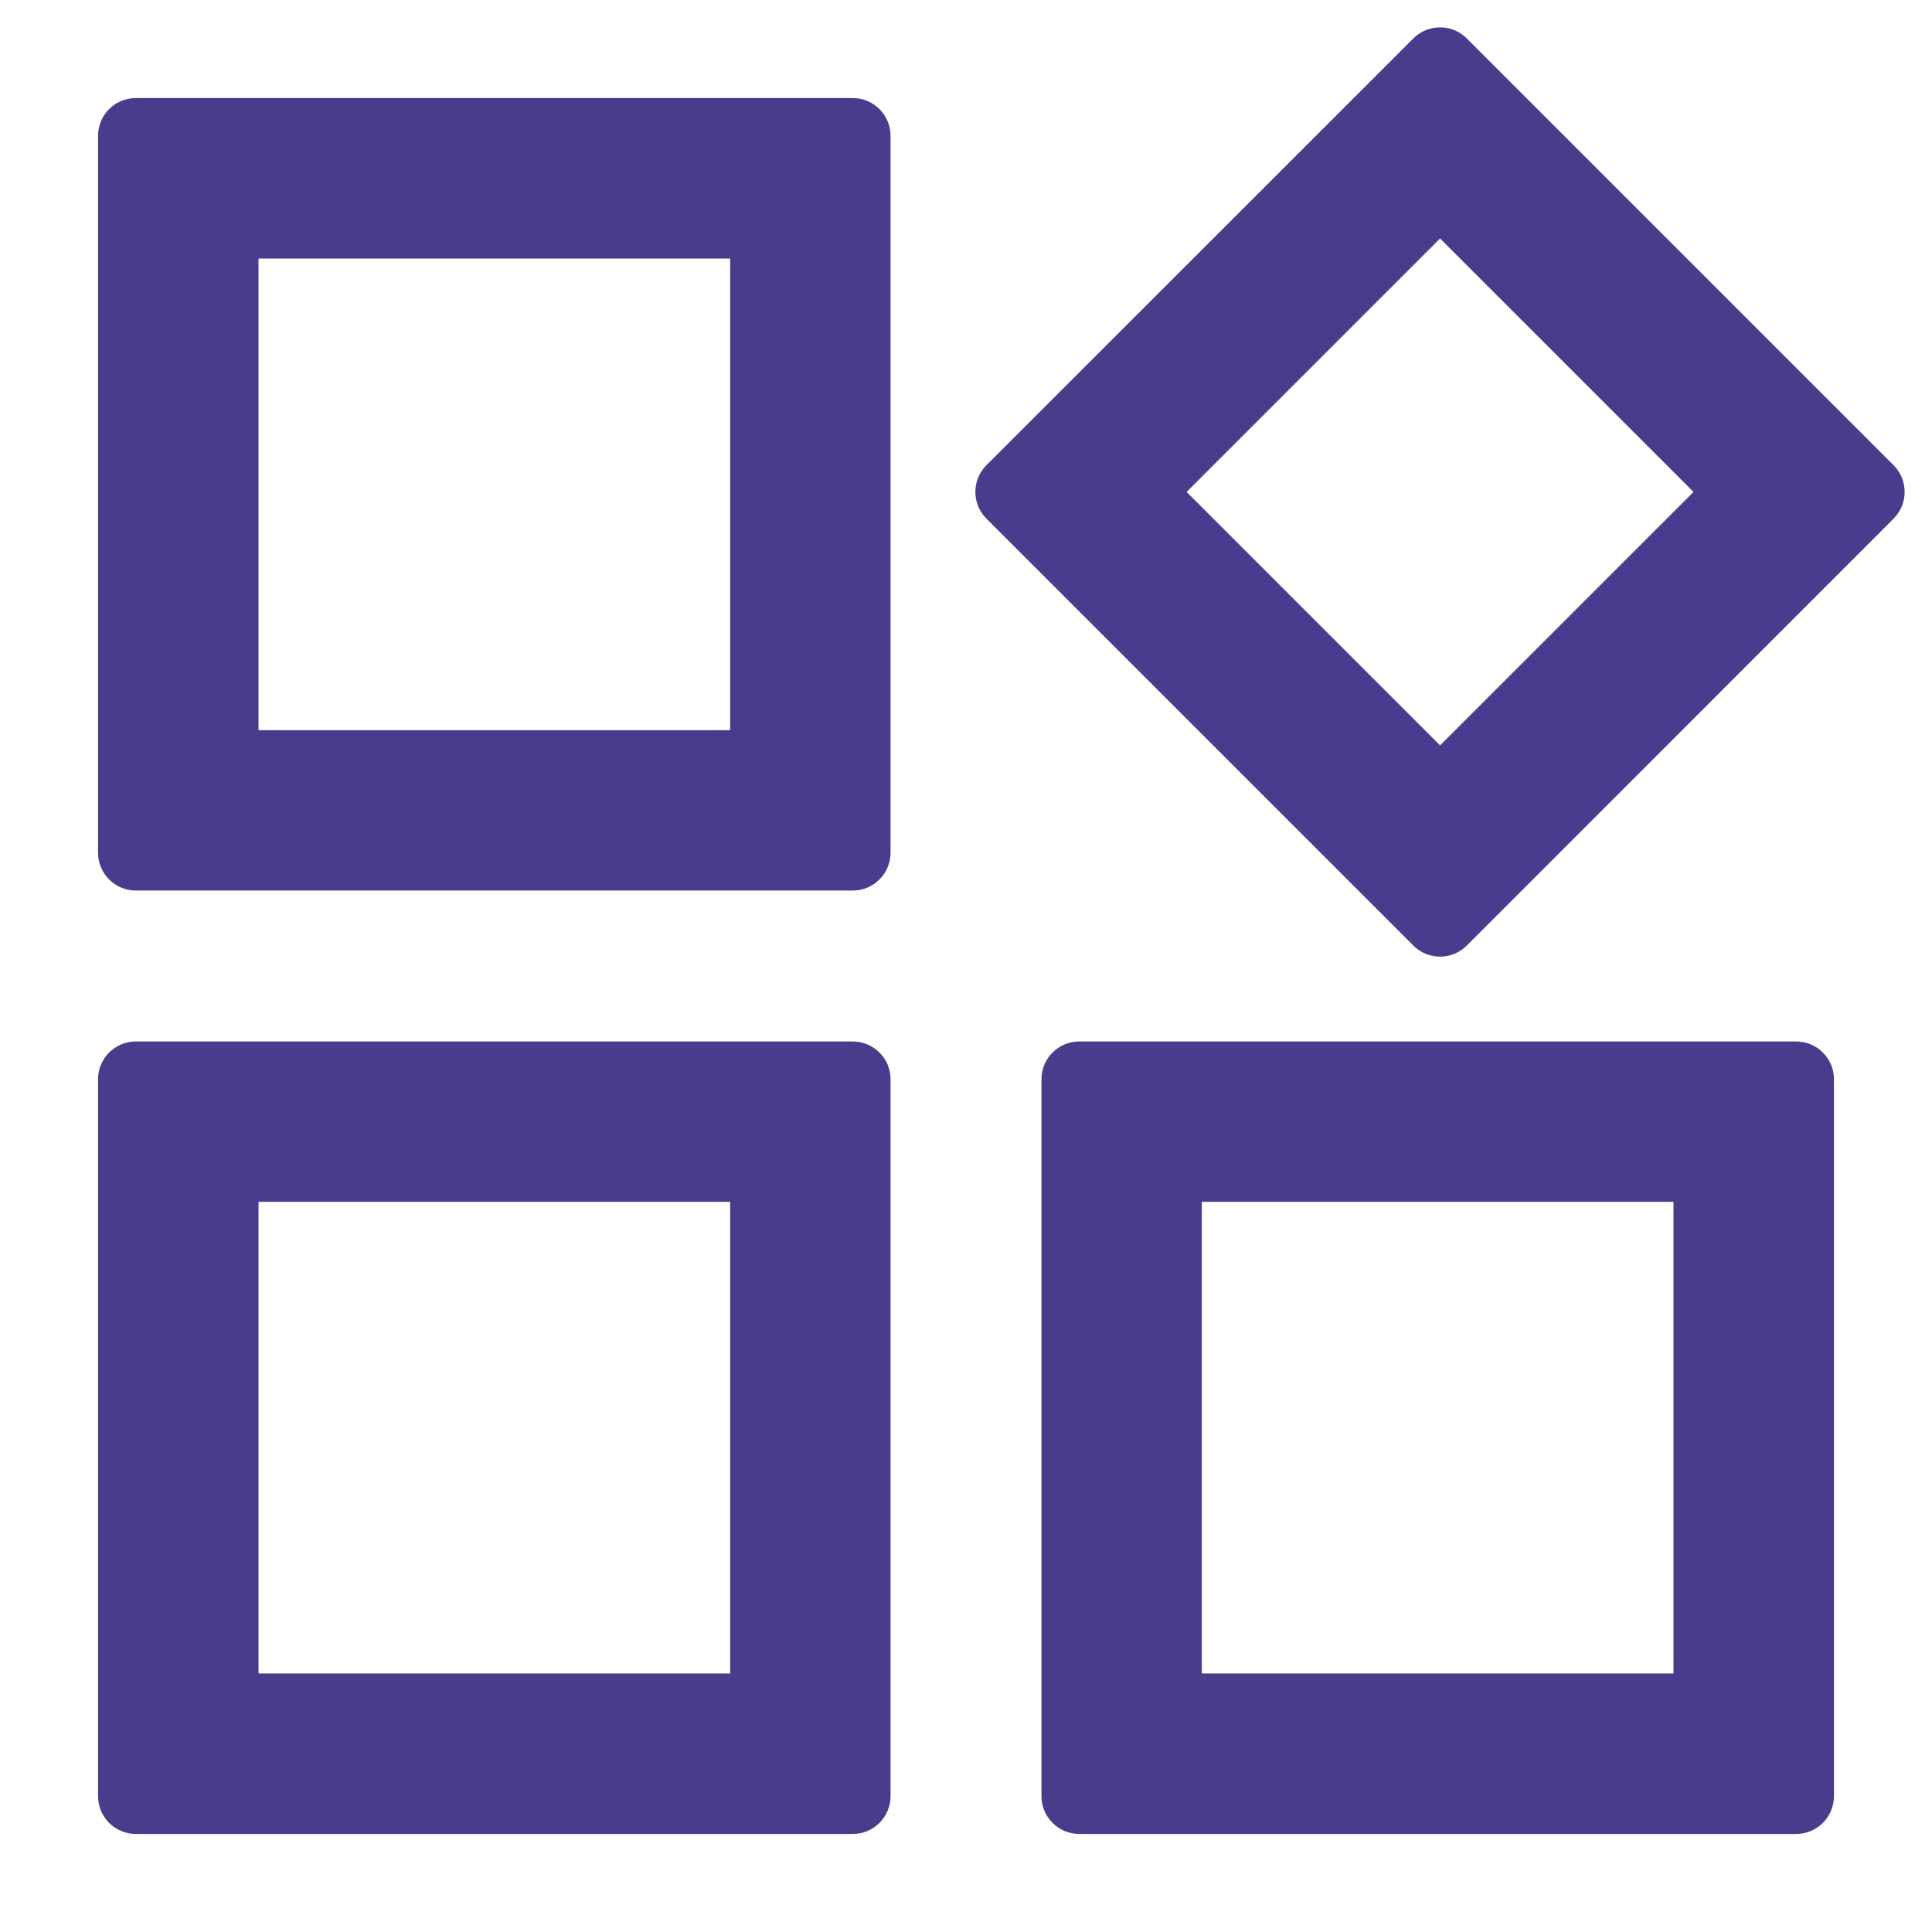 <svg width="16" height="16" viewBox="0 0 16 16" fill="none" xmlns="http://www.w3.org/2000/svg">
<path fill-rule="evenodd" clip-rule="evenodd" d="M7.062 0.812C7.235 0.812 7.375 0.952 7.375 1.125V7.062C7.375 7.235 7.235 7.375 7.062 7.375H1.125C0.952 7.375 0.812 7.235 0.812 7.062V1.125C0.812 0.952 0.952 0.812 1.125 0.812H7.062ZM6.047 2.141H2.141V6.047H6.047V2.141ZM15.682 3.853C15.804 3.975 15.804 4.173 15.682 4.295L12.147 7.831C12.025 7.953 11.827 7.953 11.705 7.831L8.169 4.295C8.047 4.173 8.047 3.975 8.169 3.853L11.705 0.318C11.827 0.196 12.025 0.196 12.147 0.318L15.682 3.853ZM14.025 4.074L11.926 1.975L9.827 4.074L11.926 6.173L14.025 4.074ZM7.062 8.625C7.235 8.625 7.375 8.765 7.375 8.937V14.875C7.375 15.048 7.235 15.188 7.062 15.188H1.125C0.952 15.188 0.812 15.048 0.812 14.875V8.937C0.812 8.765 0.952 8.625 1.125 8.625H7.062ZM6.047 9.953H2.141V13.859H6.047V9.953ZM14.875 8.625C15.048 8.625 15.188 8.765 15.188 8.937V14.875C15.188 15.048 15.048 15.188 14.875 15.188H8.938C8.765 15.188 8.625 15.048 8.625 14.875V8.937C8.625 8.765 8.765 8.625 8.938 8.625H14.875ZM13.859 9.953H9.953V13.859H13.859V9.953Z" fill="#483C8C"/>
</svg>
